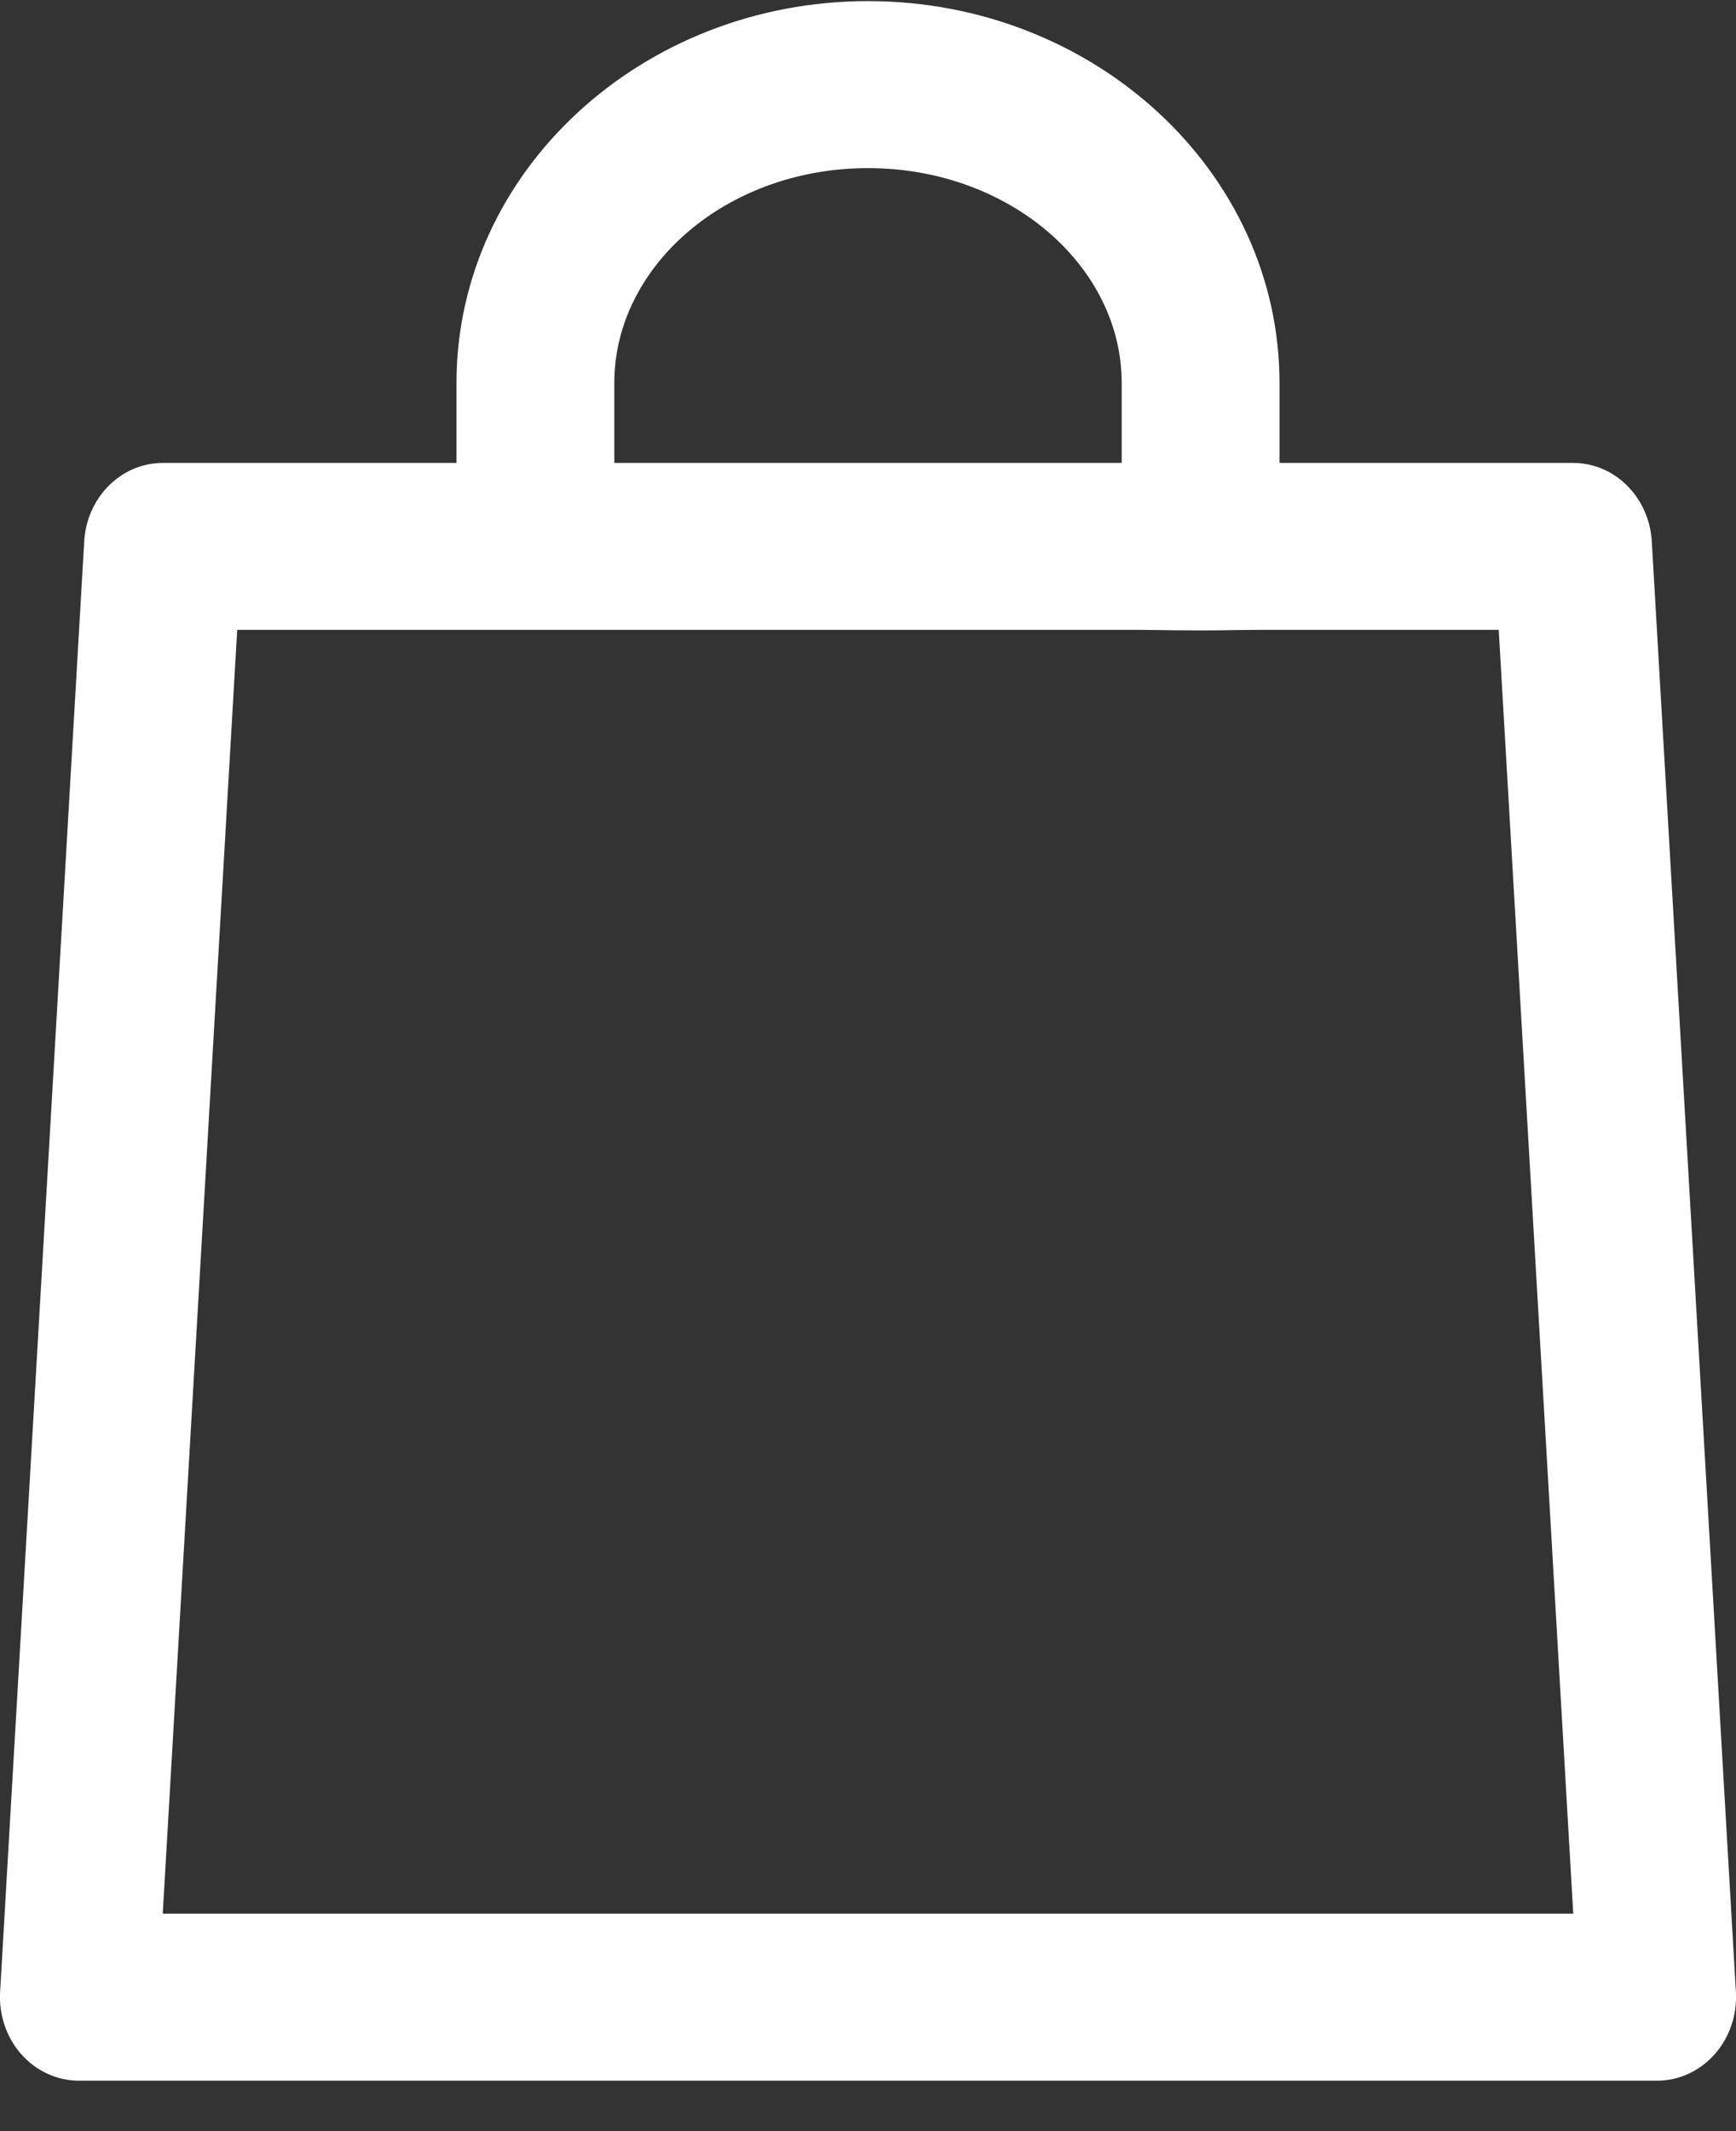 <svg width="22" height="27" viewBox="0 0 22 27" fill="none" xmlns="http://www.w3.org/2000/svg">
<rect x="0" y="0" width="22" height="27" fill="#333333" stroke="none"/>
<path d="M20.808 6.865L20.808 6.865C20.779 6.381 20.405 5.99 19.935 5.99H16.09V4.852C16.09 2.244 13.797 0.139 11 0.139C8.203 0.139 5.91 2.244 5.91 4.852V5.99H2.065C1.595 5.99 1.22 6.381 1.192 6.865L1.192 6.865L0.126 25.245L0.126 25.245C0.112 25.5 0.195 25.75 0.359 25.938L0.359 25.938C0.523 26.126 0.755 26.236 1 26.236H21C21.245 26.236 21.477 26.126 21.641 25.938L21.641 25.938C21.805 25.75 21.888 25.5 21.874 25.245L21.874 25.245L20.808 6.865ZM7.66 4.852C7.66 3.3 9.14 2.005 11 2.005C12.86 2.005 14.34 3.3 14.34 4.852V5.99H7.66V4.852ZM6.035 7.855H6.043H6.051H6.059H6.067H6.075H6.083H6.091H6.099H6.107H6.114H6.122H6.13H6.138H6.145H6.153H6.16H6.168H6.175H6.183H6.19H6.197H6.205H6.212H6.219H6.227H6.234H6.241H6.248H6.255H6.262H6.269H6.276H6.283H6.29H6.297H6.303H6.31H6.317H6.324H6.33H6.337H6.344H6.35H6.357H6.363H6.37H6.376H6.383H6.389H6.395H6.402H6.408H6.414H6.42H6.427H6.433H6.439H6.445H6.451H6.457H6.463H6.469H6.475H6.481H6.487H6.492H6.498H6.504H6.51H6.515H6.521H6.527H6.532H6.538H6.543H6.549H6.554H6.56H6.565H6.571H6.576H6.581H6.587H6.592H6.597H6.602H6.608H6.613H6.618H6.623H6.628H6.633H6.638H6.643H6.648H6.653H6.658H6.663H6.668H6.672H6.677H6.682H6.687H6.691H6.696H6.701H6.705H6.71H6.715H6.719H6.724H6.728H6.733H6.737H6.741H6.746H6.75H6.754H6.759H6.763H6.767H6.772H6.776H6.78H6.784H6.788H6.792H6.796H6.8H6.804H6.808H6.812H6.816H6.82H6.824H6.828H6.832H6.836H6.84H6.843H6.847H6.851H6.855H6.858H6.862H6.866H6.869H6.873H6.876H6.88H6.883H6.887H6.89H6.894H6.897H6.901H6.904H6.907H6.911H6.914H6.917H6.921H6.924H6.927H6.93H6.934H6.937H6.94H6.943H6.946H6.949H6.952H6.956H6.959H6.962H6.965H6.968H6.971H6.973H6.976H6.979H6.982H6.985H6.988H6.991H6.994H6.996H6.999H7.002H7.005H7.007H7.01H7.013H7.015H7.018H7.021H7.023H7.026H7.028H7.031H7.033H7.036H7.039H7.041H7.043H7.046H7.048H7.051H7.053H7.056H7.058H7.06H7.063H7.065H7.067H7.07H7.072H7.074H7.076H7.079H7.081H7.083H7.085H7.087H7.09H7.092H7.094H7.096H7.098H7.1H7.102H7.104H7.106H7.108H7.11H7.112H7.114H7.116H7.118H7.12H7.122H7.124H7.126H7.128H7.13H7.132H7.134H7.135H7.137H7.139H7.141H7.143H7.145H7.146H7.148H7.15H7.152H7.153H7.155H7.157H7.159H7.16H7.162H7.164H7.165H7.167H7.169H7.17H7.172H7.173H7.175H7.177H7.178H7.18H7.181H7.183H7.185H7.186H7.188H7.189H7.191H7.192H7.194H7.195H7.197H7.198H7.2H7.201H7.202H7.204H7.205H7.207H7.208H7.21H7.211H7.212H7.214H7.215H7.217H7.218H7.219H7.221H7.222H7.223H7.225H7.226H7.227H7.229H7.23H7.231H7.233H7.234H7.235H7.237H7.238H7.239H7.24H7.242H7.243H7.244H7.245H7.247H7.248H7.249H7.25H7.252H7.253H7.254H7.255H7.257H7.258H7.259H7.26H7.262H7.263H7.264H7.265H7.266H7.268H7.269H7.27H7.271H7.272H7.274H7.275H7.276H7.277H7.278H7.28H7.281H7.282H7.283H7.284H7.285H7.287H7.288H7.289H7.29H7.291H7.293H7.294H7.295H7.296H7.297H7.298H7.3H7.301H7.302H7.303H7.304H7.306H7.307H7.308H7.309H7.31H7.311H7.313H7.314H7.315H7.316H7.317H7.319H7.32H7.321H7.322H7.324H7.325H7.326H7.327H7.328H7.33H7.331H7.332H7.333H7.335H7.336H7.337H7.338H7.34H7.341H7.342H7.343H7.345H7.346H7.347H7.349H7.35H7.351H7.353H7.354H7.355H7.356H7.358H7.359H7.36H7.362H7.363H7.365H7.366H7.367H7.369H7.37H7.371H7.373H7.374H7.376H7.377H7.378H7.38H7.381H7.383H7.384H7.386H7.387H7.389H7.39H7.392H7.393H7.395H7.396H7.398H7.399H7.401H7.402H7.404H7.406H7.407H7.409H7.41H7.412H7.414H7.415H7.417H7.418H7.42H7.422H7.423H7.425H7.427H7.429H7.43H7.432H7.434H7.436H7.437H7.439H7.441H7.443H7.445H7.446H7.448H7.45H7.452H7.454H7.456H7.458H7.46H7.461H7.463H7.465H7.467H7.469H7.471H7.473H7.475H7.477H7.479H7.481H7.483H7.486H7.488H7.49H7.492H7.494H7.496H7.498H7.501H7.503H7.505H7.507H7.509H7.512H7.514H7.516H7.519H7.521H7.523H7.526H7.528H7.53H7.533H7.535H7.538H7.54H7.541H7.542H7.545H7.547H7.547H7.55H7.552H7.554H7.555H7.557H7.56H7.562H7.565H7.566H7.567H7.57H7.572H7.572H7.575H7.577H7.578H7.58H7.582H7.584H7.585H7.587H7.589H7.59H7.592H7.595H7.595H7.597H7.6H7.601H7.602H7.605H7.607H7.607H7.61H7.612H7.613H7.615H7.618H7.618H7.62H7.623H7.624H7.625H7.628H7.629H7.63H7.633H7.635H7.636H7.638H7.641H7.641H7.643H7.646H7.646H7.648H7.651H7.652H7.654H7.656H7.657H7.659H7.661H7.662H7.664H7.666H7.668H7.669H7.672H7.673H7.674H7.677H7.678H7.679H7.682H7.684H7.685H7.687H7.689H7.69H7.692H7.694H7.695H7.697H7.699H7.7H7.703H7.704H7.705H7.708H7.709H7.71H7.713H7.714H7.716H7.718H7.719H7.721H7.723H7.724H7.726H7.728H7.729H7.731H7.734H7.734H7.736H7.739H7.741H7.744H7.744H7.746H7.748H7.749H7.752H7.753H7.754H7.757H7.758H7.759H7.762H7.762H7.764H7.767H7.767H7.769H7.772H7.772H7.775H7.776H7.777H7.78H7.781H7.782H7.785H7.785H7.787H7.79H7.79H7.792H7.794H7.795H7.797H7.798H7.8H7.802H7.803H7.805H7.807H7.807H7.81H7.811H7.812H7.815H7.816H7.817H7.82H7.822H7.824H7.825H7.827H7.828H7.83H7.832H7.832H7.835H7.836H7.837H7.839H7.84H7.842H7.844H7.847H7.848H7.849H7.852H7.852H7.854H7.856H7.856H7.859H7.86H7.861H7.863H7.864H7.866H7.868H7.868H7.871H7.871H7.873H7.875H7.875H7.878H7.879H7.88H7.882H7.882H7.885H7.886H7.887H7.889H7.89H7.892H7.893H7.894H7.896H7.897H7.898H7.9H7.901H7.903H7.904H7.905H7.907H7.908H7.91H7.911H7.912H7.914H7.914H7.917H7.917H7.919H7.921H7.921H7.923H7.924H7.925H7.927H7.928H7.93H7.93H7.932H7.934H7.934H7.936H7.937H7.938H7.94H7.94H7.943H7.943H7.945H7.946H7.947H7.949H7.949H7.951H7.952H7.953H7.955H7.955H7.957H7.958H7.959H7.961H7.961H7.963H7.964H7.965H7.967H7.967H7.969H7.969H7.971H7.972H7.973H7.975H7.975H7.977H7.978H7.979H7.98H7.981H7.983H7.985H7.986H7.987H7.988H7.989H7.991H7.991H7.993H7.993H7.994H7.996H7.996H7.998H7.998H8H8.001H8.002H8.003H8.004H8.005H8.006H8.007H8.008H8.009H8.01H8.011H8.012H8.013H8.014H8.015H8.016H8.017H8.018H8.019H8.019H8.021H8.022H8.023H8.024H8.024H8.026H8.026H8.028H8.028H8.029H8.03H8.031H8.032H8.032H8.034H8.034H8.036H8.036H8.037H8.038H8.039H8.04H8.04H8.042H8.042H8.043H8.044H8.045H8.046H8.046H8.047H8.048H8.049H8.049H8.05H8.051H8.052H8.053H8.053H8.054H8.055H8.056H8.056H8.057H8.058H8.059H8.059H8.06H8.061H8.061H8.063H8.063H8.064H8.064H8.065H8.066H8.067H8.067H8.068H8.069H8.069H8.07H8.07H8.071H8.072H8.073H8.073H8.074H8.074H8.075H8.076H8.076H8.077H8.077H8.078H8.079H8.08H8.08H8.081H8.081H8.082H8.082H8.083H8.084H8.084H8.085H8.085H8.086H8.087H8.087H8.088H8.088H8.089H8.089H8.09H8.09H8.091H8.091H8.092H8.092H8.093H8.093H8.094H8.094H8.095H8.095H8.095H8.096H8.096H8.097H8.097H8.098H8.098H8.098H8.099H8.099H8.099H8.1H8.1H8.1H8.101H8.102H8.102H8.102H8.103H8.103H8.103H8.104H8.104H8.104H8.104H8.105H8.105H8.105H8.106H8.106H8.106H8.106H8.106H8.107H8.107H8.107H8.107H8.108H8.108H8.108H8.109H8.109H8.109H8.11H8.11H8.11H8.11H8.111H8.111H8.111H8.111H8.111H8.111H8.112H8.112H8.112H8.112H14.464C15.176 7.866 15.426 7.862 15.645 7.858C15.745 7.857 15.838 7.855 15.965 7.855H15.966H15.967H15.968H15.97H15.97H15.971H15.972H15.973H15.974H15.975H15.976H15.977H15.977H15.979H15.979H15.98H15.982H15.982H15.984H15.984H15.985H15.986H15.987H15.988H15.989H15.99H15.991H15.991H15.993H15.993H15.994H15.995H15.996H15.997H15.998H15.999H16H16H16.002H16.002H16.003H16.004H16.005H16.006H16.006H16.008H16.009H16.009H16.011H16.012H16.013H16.014H16.015H16.015H16.017H16.017H16.018H16.019H16.02H16.021H16.022H16.023H16.024H16.024H16.026H16.026H16.027H16.028H16.028H16.03H16.03H16.031H16.032H16.033H16.034H16.034H16.036H16.036H16.037H16.038H16.038H16.04H16.04H16.041H16.042H16.043H16.044H16.046H16.046H16.047H16.048H16.048H16.05H16.05H16.051H16.052H16.052H16.054H16.054H16.055H16.056H16.056H16.058H16.058H16.059H16.059H16.061H16.061H16.062H16.063H16.063H16.065H16.065H16.066H16.067H16.067H16.069H16.069H16.07H16.071H16.071H16.072H16.073H16.074H16.074H16.075H16.076H16.076H16.078H16.078H16.079H16.079H16.08H16.081H16.082H16.083H16.084H16.085H16.085H16.086H16.087H16.088H16.088H16.089H16.09H16.09H16.091H16.092H16.093H16.093H16.094H16.095H16.096H16.096H16.097H16.098H16.098H16.099H16.1H16.1H16.101H16.102H16.103H16.103H16.104H16.105H16.105H16.106H16.106H16.108H16.109H16.109H16.11H16.111H16.111H16.112H16.112H16.113H16.114H16.115H16.115H16.116H16.117H16.117H16.118H16.118H16.119H16.12H16.12H16.121H16.122H16.123H16.123H16.124H16.124H16.125H16.125H16.126H16.127H16.127H16.128H16.128H16.129H16.13H16.13H16.131H16.131H16.132H16.133H16.134H16.134H16.135H16.135H16.136H16.137H16.137H16.138H16.138H16.139H16.139H16.14H16.14H16.141H16.142H16.142H16.143H16.144H16.144H16.145H16.145H16.146H16.147H16.147H16.148H16.148H16.149H16.149H16.15H16.151H16.151H16.152H16.152H16.153H16.153H16.154H16.154H16.155H16.155H16.156H16.156H16.157H16.157H16.158H16.159H16.159H16.16H16.16H16.16H16.161H16.161H16.162H16.162H16.163H16.163H16.164H16.164H16.165H16.165H16.166H16.166H16.167H16.167H16.168H16.169H16.169H16.169H16.169H16.17H16.171H16.171H16.172H16.172H16.173H16.173H16.174H16.174H16.174H16.174H16.175H16.175H16.176H16.177H16.177H16.177H16.178H16.178H16.178H16.179H16.18H16.18H16.181H16.181H16.182H16.182H16.182H16.183H16.183H16.184H16.184H16.185H16.185H16.186H16.186H16.186H16.187H16.187H16.188H16.188H16.188H16.189H16.189H16.19H16.19H16.191H16.191H16.191H16.192H16.192H16.192H16.193H16.193H16.194H16.194H16.194H16.195H16.195H16.196H16.196H16.196H16.197H16.197H16.197H16.198H16.198H16.198H16.199H16.199H16.199H16.2H16.2H16.2H16.201H16.201H16.201H16.201H16.202H16.202H16.202H16.203H16.203H16.203H16.203H16.204H16.204H16.204H16.205H16.205H16.205H16.206H16.206H16.206H16.207H16.207H16.207H16.207H16.208H16.208H16.208H16.208H16.209H16.209H16.209H16.209H16.21H16.21H16.21H16.21H16.21H16.211H16.211H16.211H16.212H16.212H16.212H16.212H16.213H16.213H16.213H16.213H16.213H16.214H16.214H16.214H16.214H16.215H16.215H16.215H16.215H16.215H16.215H16.216H16.216H16.216H16.216H16.217H16.217H16.217H16.217H16.218H16.218H16.218H16.218H16.218H16.218H16.218H16.218H16.219H16.219H16.219H16.219H16.219H16.219H16.22H16.22H16.22H16.22H16.22H16.22H16.22H16.221H16.221H16.221H16.221H16.221H16.221H16.221H16.221H16.222H16.222H16.222H16.222H16.222H16.223H16.223H16.223H16.223H16.223H16.223H16.223H16.223H16.223H16.223H16.223H16.223H16.223H16.223H16.223H16.224H16.224H16.224H16.224H16.224H16.224H16.224H16.224H16.224H16.224H16.224H16.224H19.111L19.755 18.938L20.07 24.37H1.93L2.888 7.855H6.035Z" fill="white" stroke="white" stroke-width="0.25"/>
</svg>
